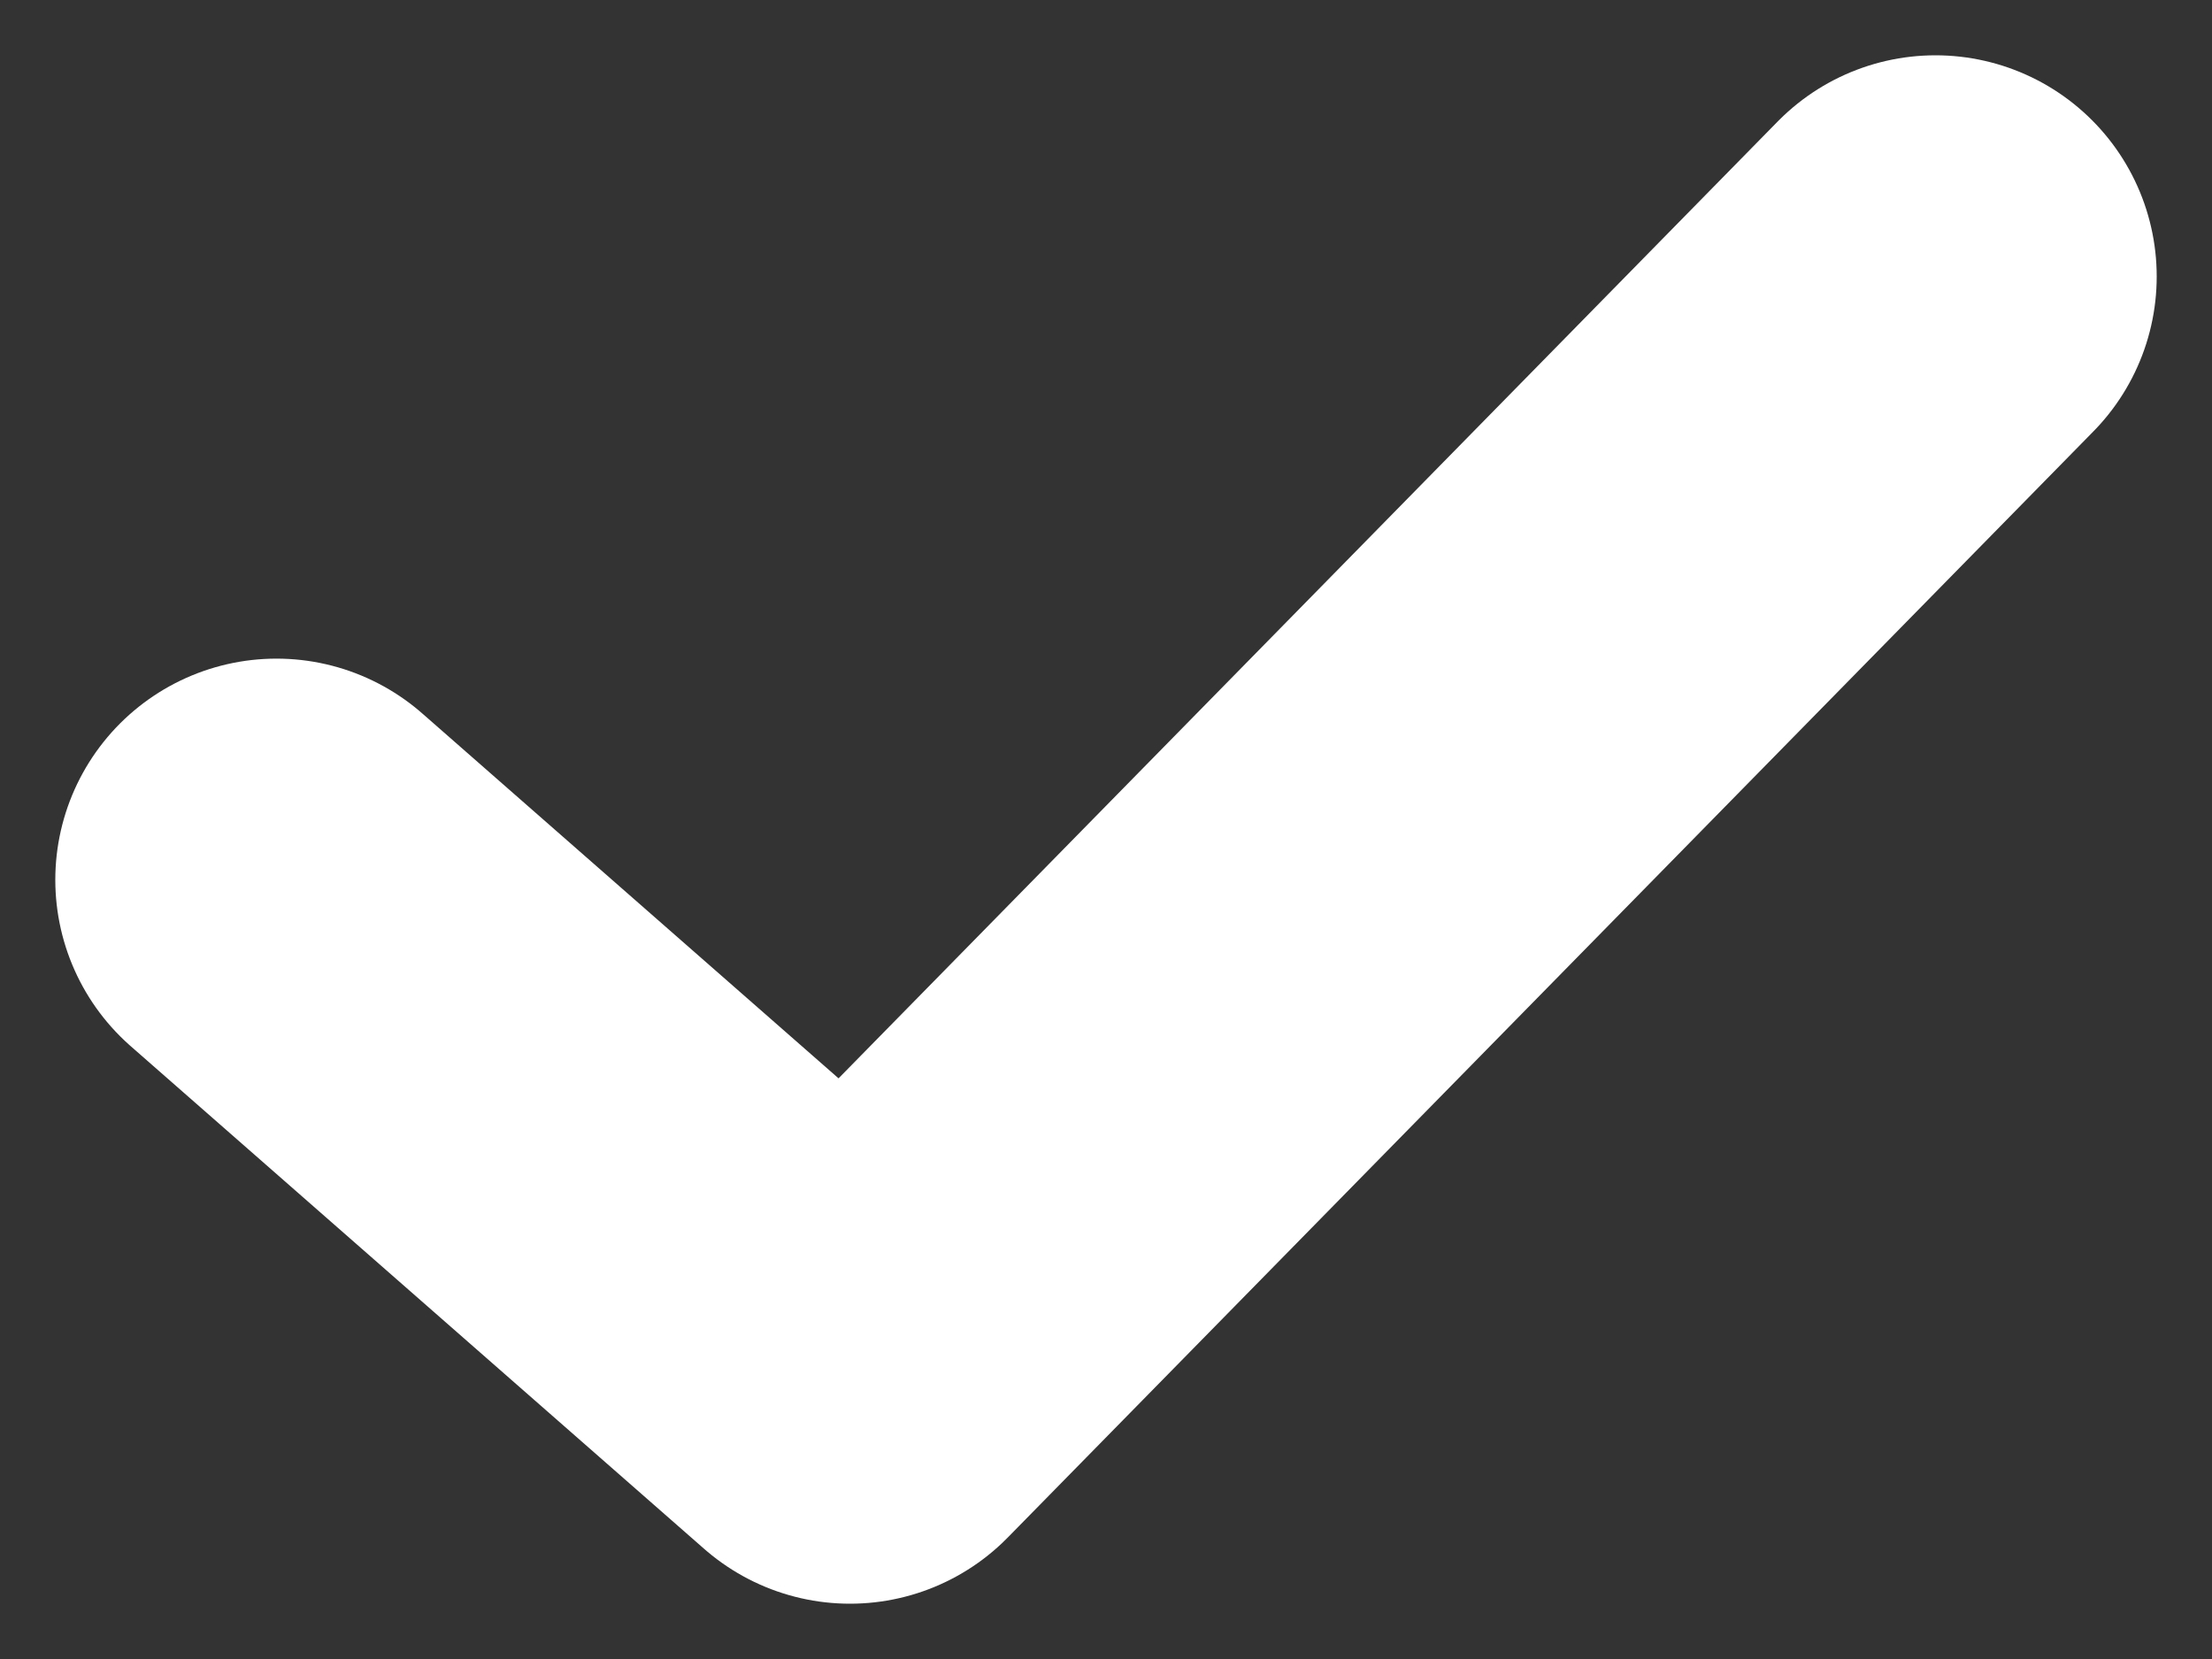 <svg width="8" height="6" viewBox="0 0 8 6" fill="none" xmlns="http://www.w3.org/2000/svg">
<rect x="0" y="0" width="8" height="6" fill="#333333" stroke="none"/>
<path d="M7 1L3.074 5L1 3.182" stroke="white" stroke-width="1.6" stroke-linecap="round" stroke-linejoin="round"/>
</svg>
